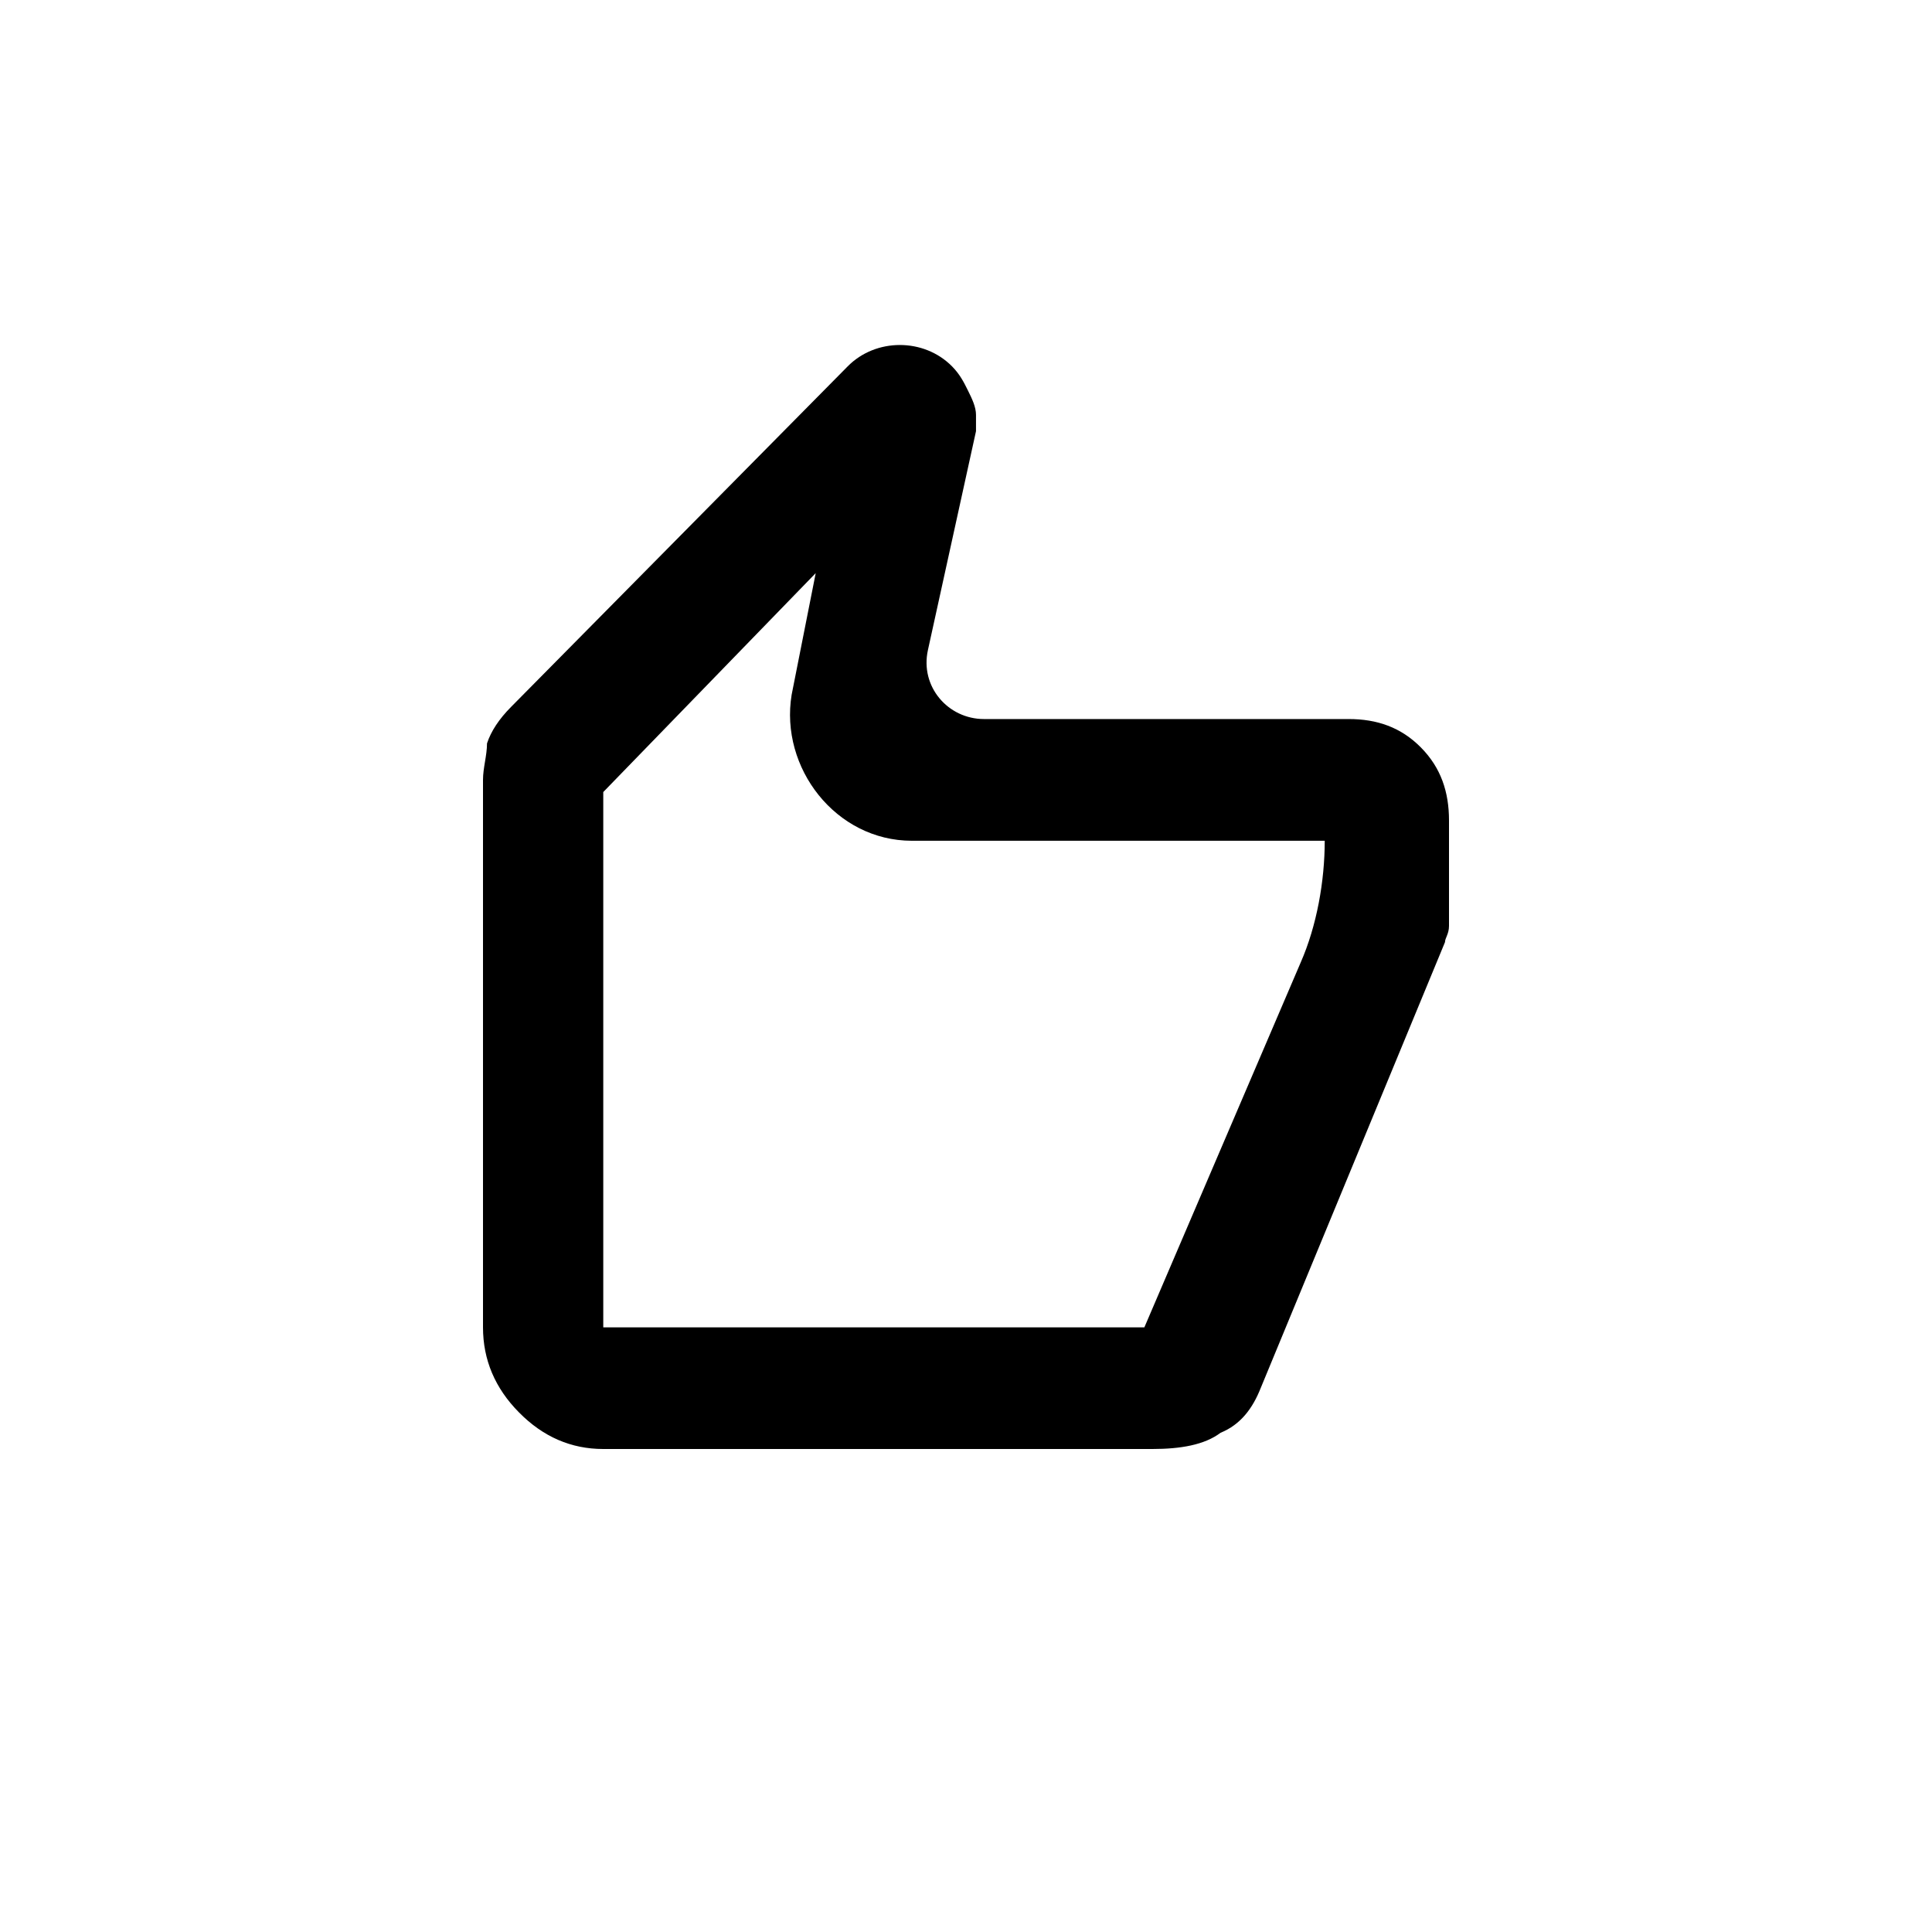 <svg width="28" height="28" viewBox="0 0 28 28" fill="none" xmlns="http://www.w3.org/2000/svg">
<path d="M8.743 21C8.278 21 7.871 20.824 7.523 20.471C7.174 20.119 7 19.707 7 19.237V11.303C7 11.127 7.058 10.95 7.058 10.774C7.116 10.598 7.232 10.421 7.407 10.245L12.286 5.309C12.693 4.897 13.39 4.897 13.797 5.309C13.913 5.426 13.971 5.544 14.029 5.661C14.087 5.779 14.145 5.896 14.145 6.014V6.249L13.448 9.422C13.332 9.951 13.739 10.421 14.261 10.421H19.548C19.954 10.421 20.303 10.539 20.593 10.833C20.884 11.127 21 11.479 21 11.891V13.066C21 13.184 21 13.301 21 13.419C21 13.536 20.942 13.595 20.942 13.654L18.27 20.119C18.154 20.412 17.979 20.647 17.689 20.765C17.456 20.941 17.108 21 16.701 21H8.743ZM16.585 19.237L18.851 13.948C19.083 13.419 19.199 12.772 19.199 12.185H13.216C12.112 12.185 11.299 11.127 11.473 10.069L11.822 8.306L8.743 11.479V19.237H16.585Z" fill="black"/>
</svg>
